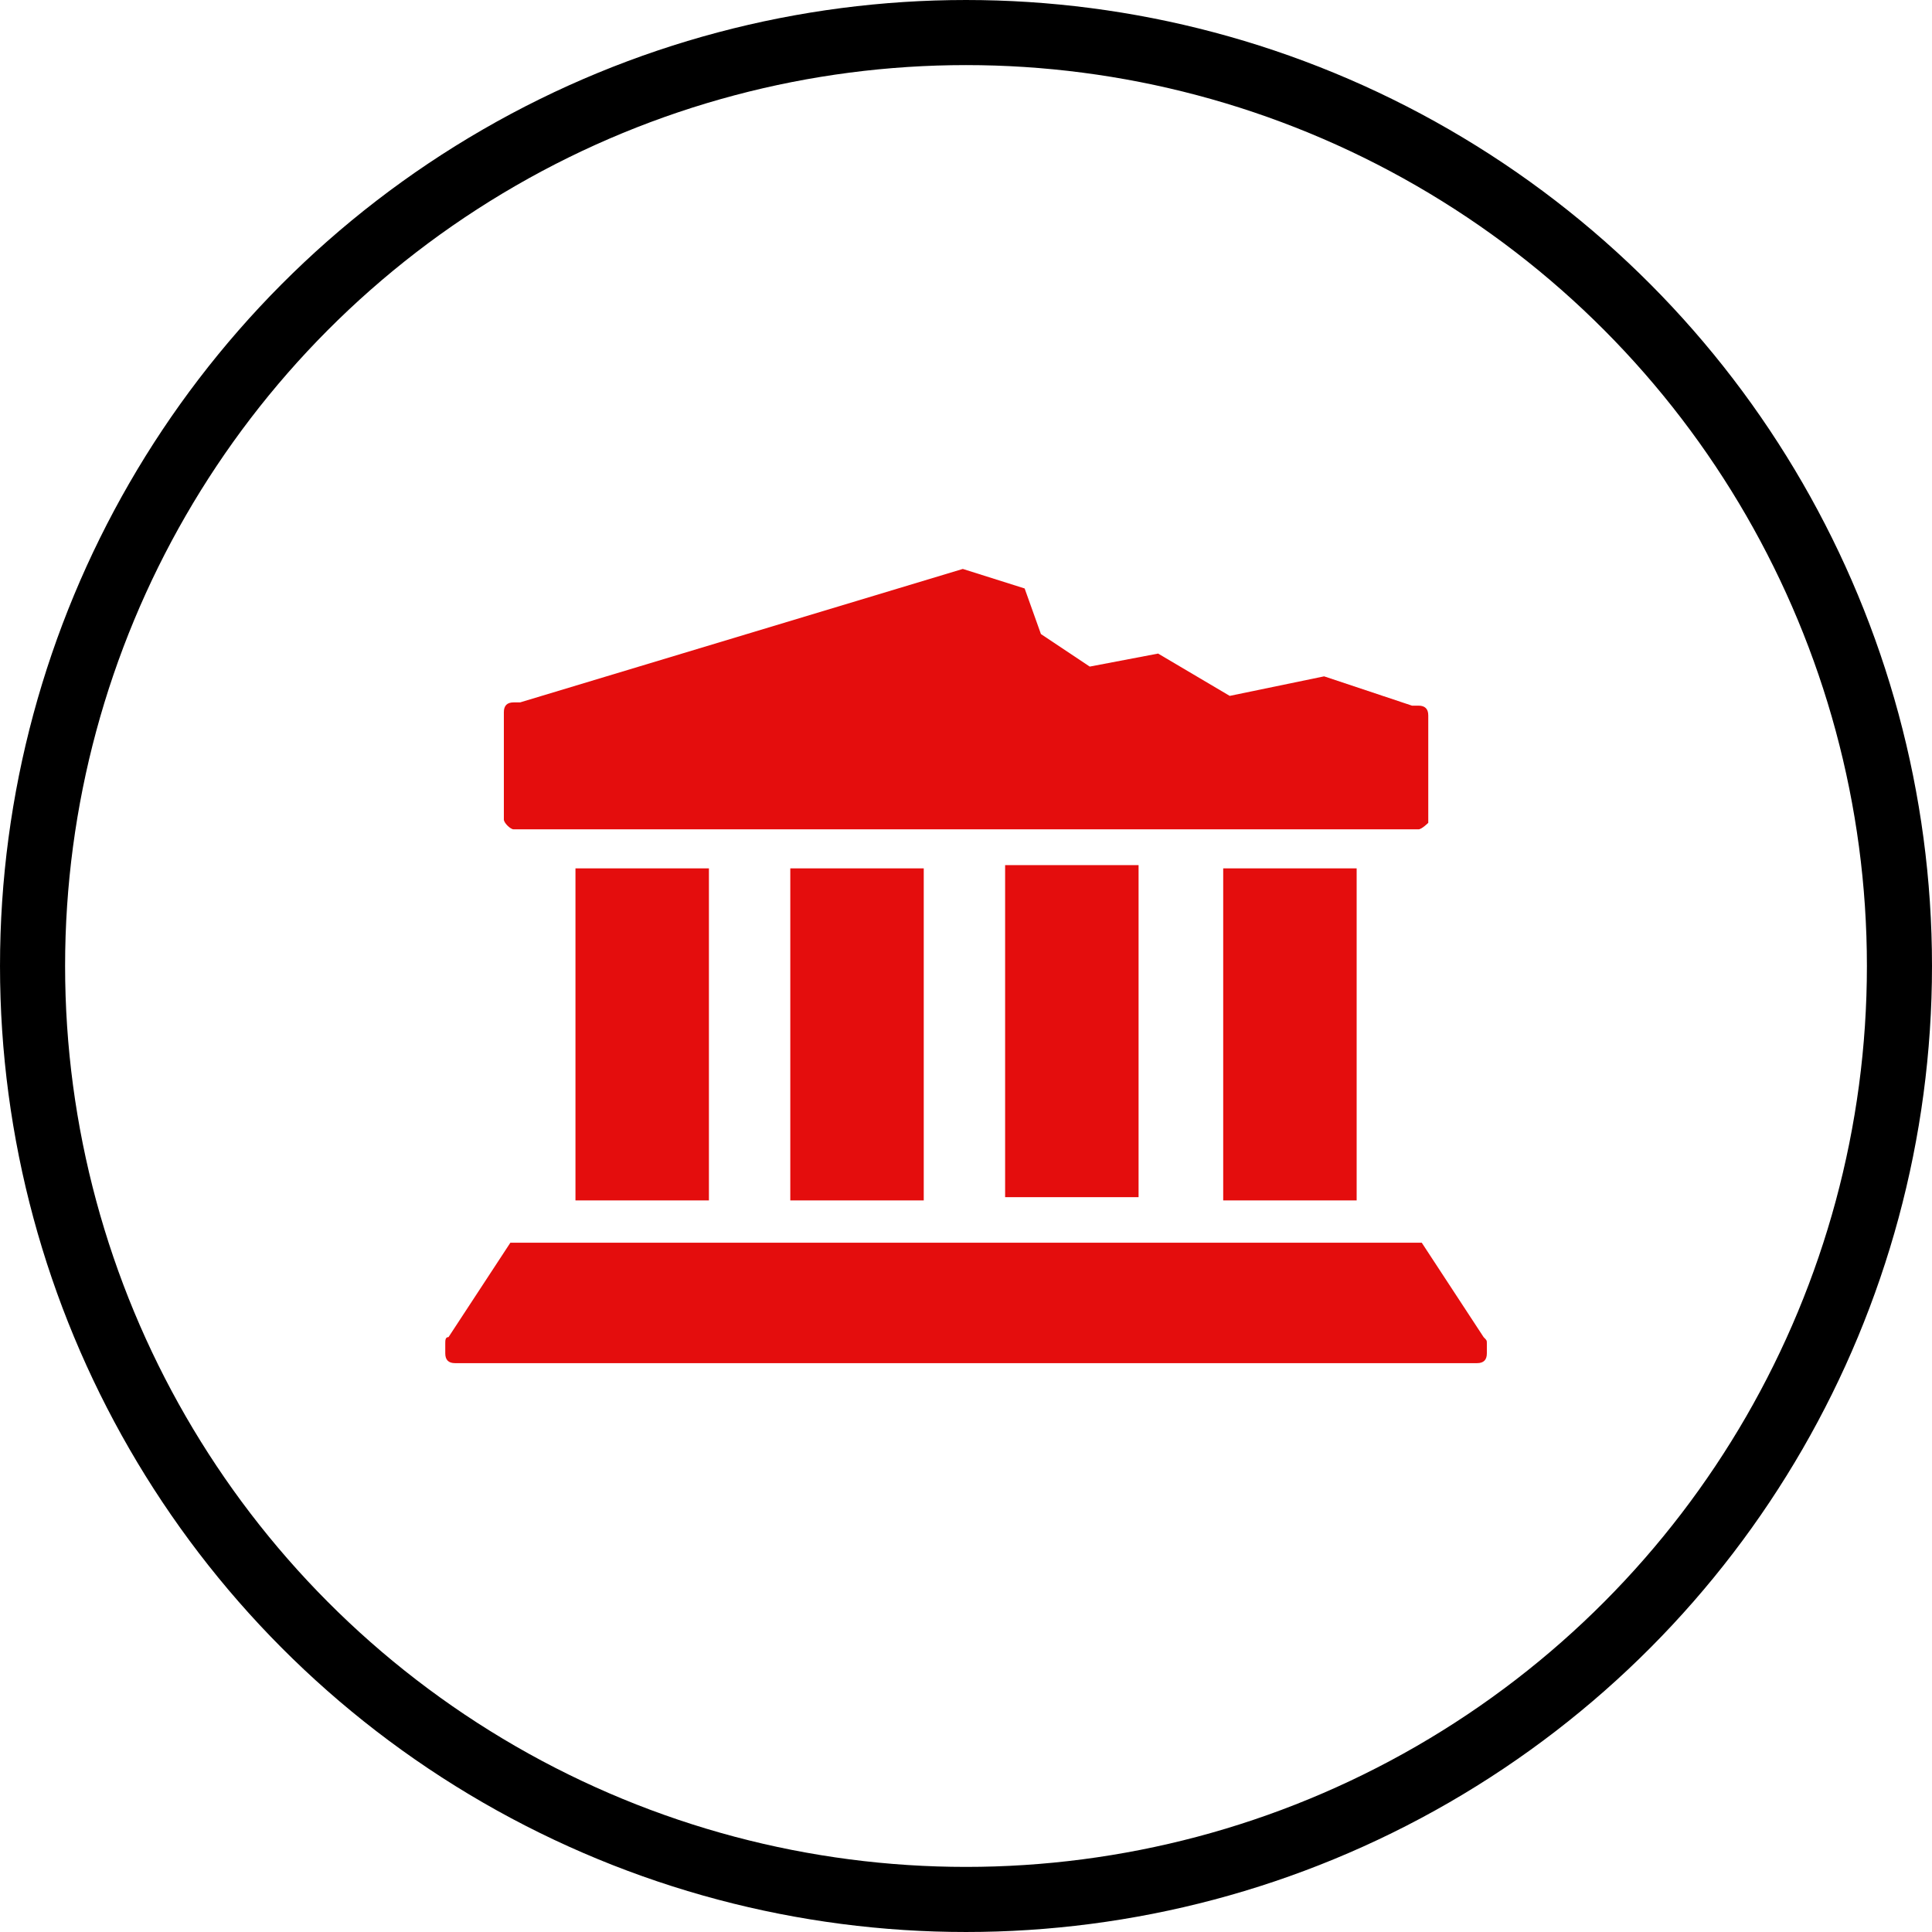 <?xml version="1.0" encoding="utf-8"?>
<svg xmlns="http://www.w3.org/2000/svg" height="256" width="256" viewBox="0 0 256 256">
  <g>
    <ellipse cy="128" cx="128" stroke-width="8.625" ry="123.687" rx="123.687" stroke="#000000" fill="transparent" />
    <path id="path1" transform="rotate(0,128,128) translate(59,75.387) scale(4.313,4.313)  " fill="#E40D0D" d="M2,20.7L30,20.7 31.9,23.6C32,23.7,32,23.7,32,23.8L32,24.1C32,24.3,31.9,24.4,31.7,24.4L0.3,24.4C0.1,24.4,0,24.3,0,24.1L0,23.8C0,23.7,0,23.6,0.1,23.6z M23.9,9.2L28,9.2 28,19.4 23.9,19.4z M10.6,9.2L14.7,9.2 14.7,19.4 10.6,19.4z M4,9.2L8.1,9.2 8.1,19.4 4,19.4z M17.2,9.1L21.3,9.1 21.3,19.3 17.2,19.3z M15.9,0L17.8,0.6 18.3,2 19.8,3 21.9,2.6 24.1,3.9 27,3.3 29.7,4.2 29.9,4.2C30.1,4.2,30.2,4.3,30.2,4.5L30.2,7.8C30.2,7.8,30,8,29.9,8L2.1,8C2,8,1.8,7.8,1.8,7.7L1.8,4.4C1.8,4.2,1.9,4.1,2.1,4.1L2.3,4.1z" />
  </g>
</svg>

